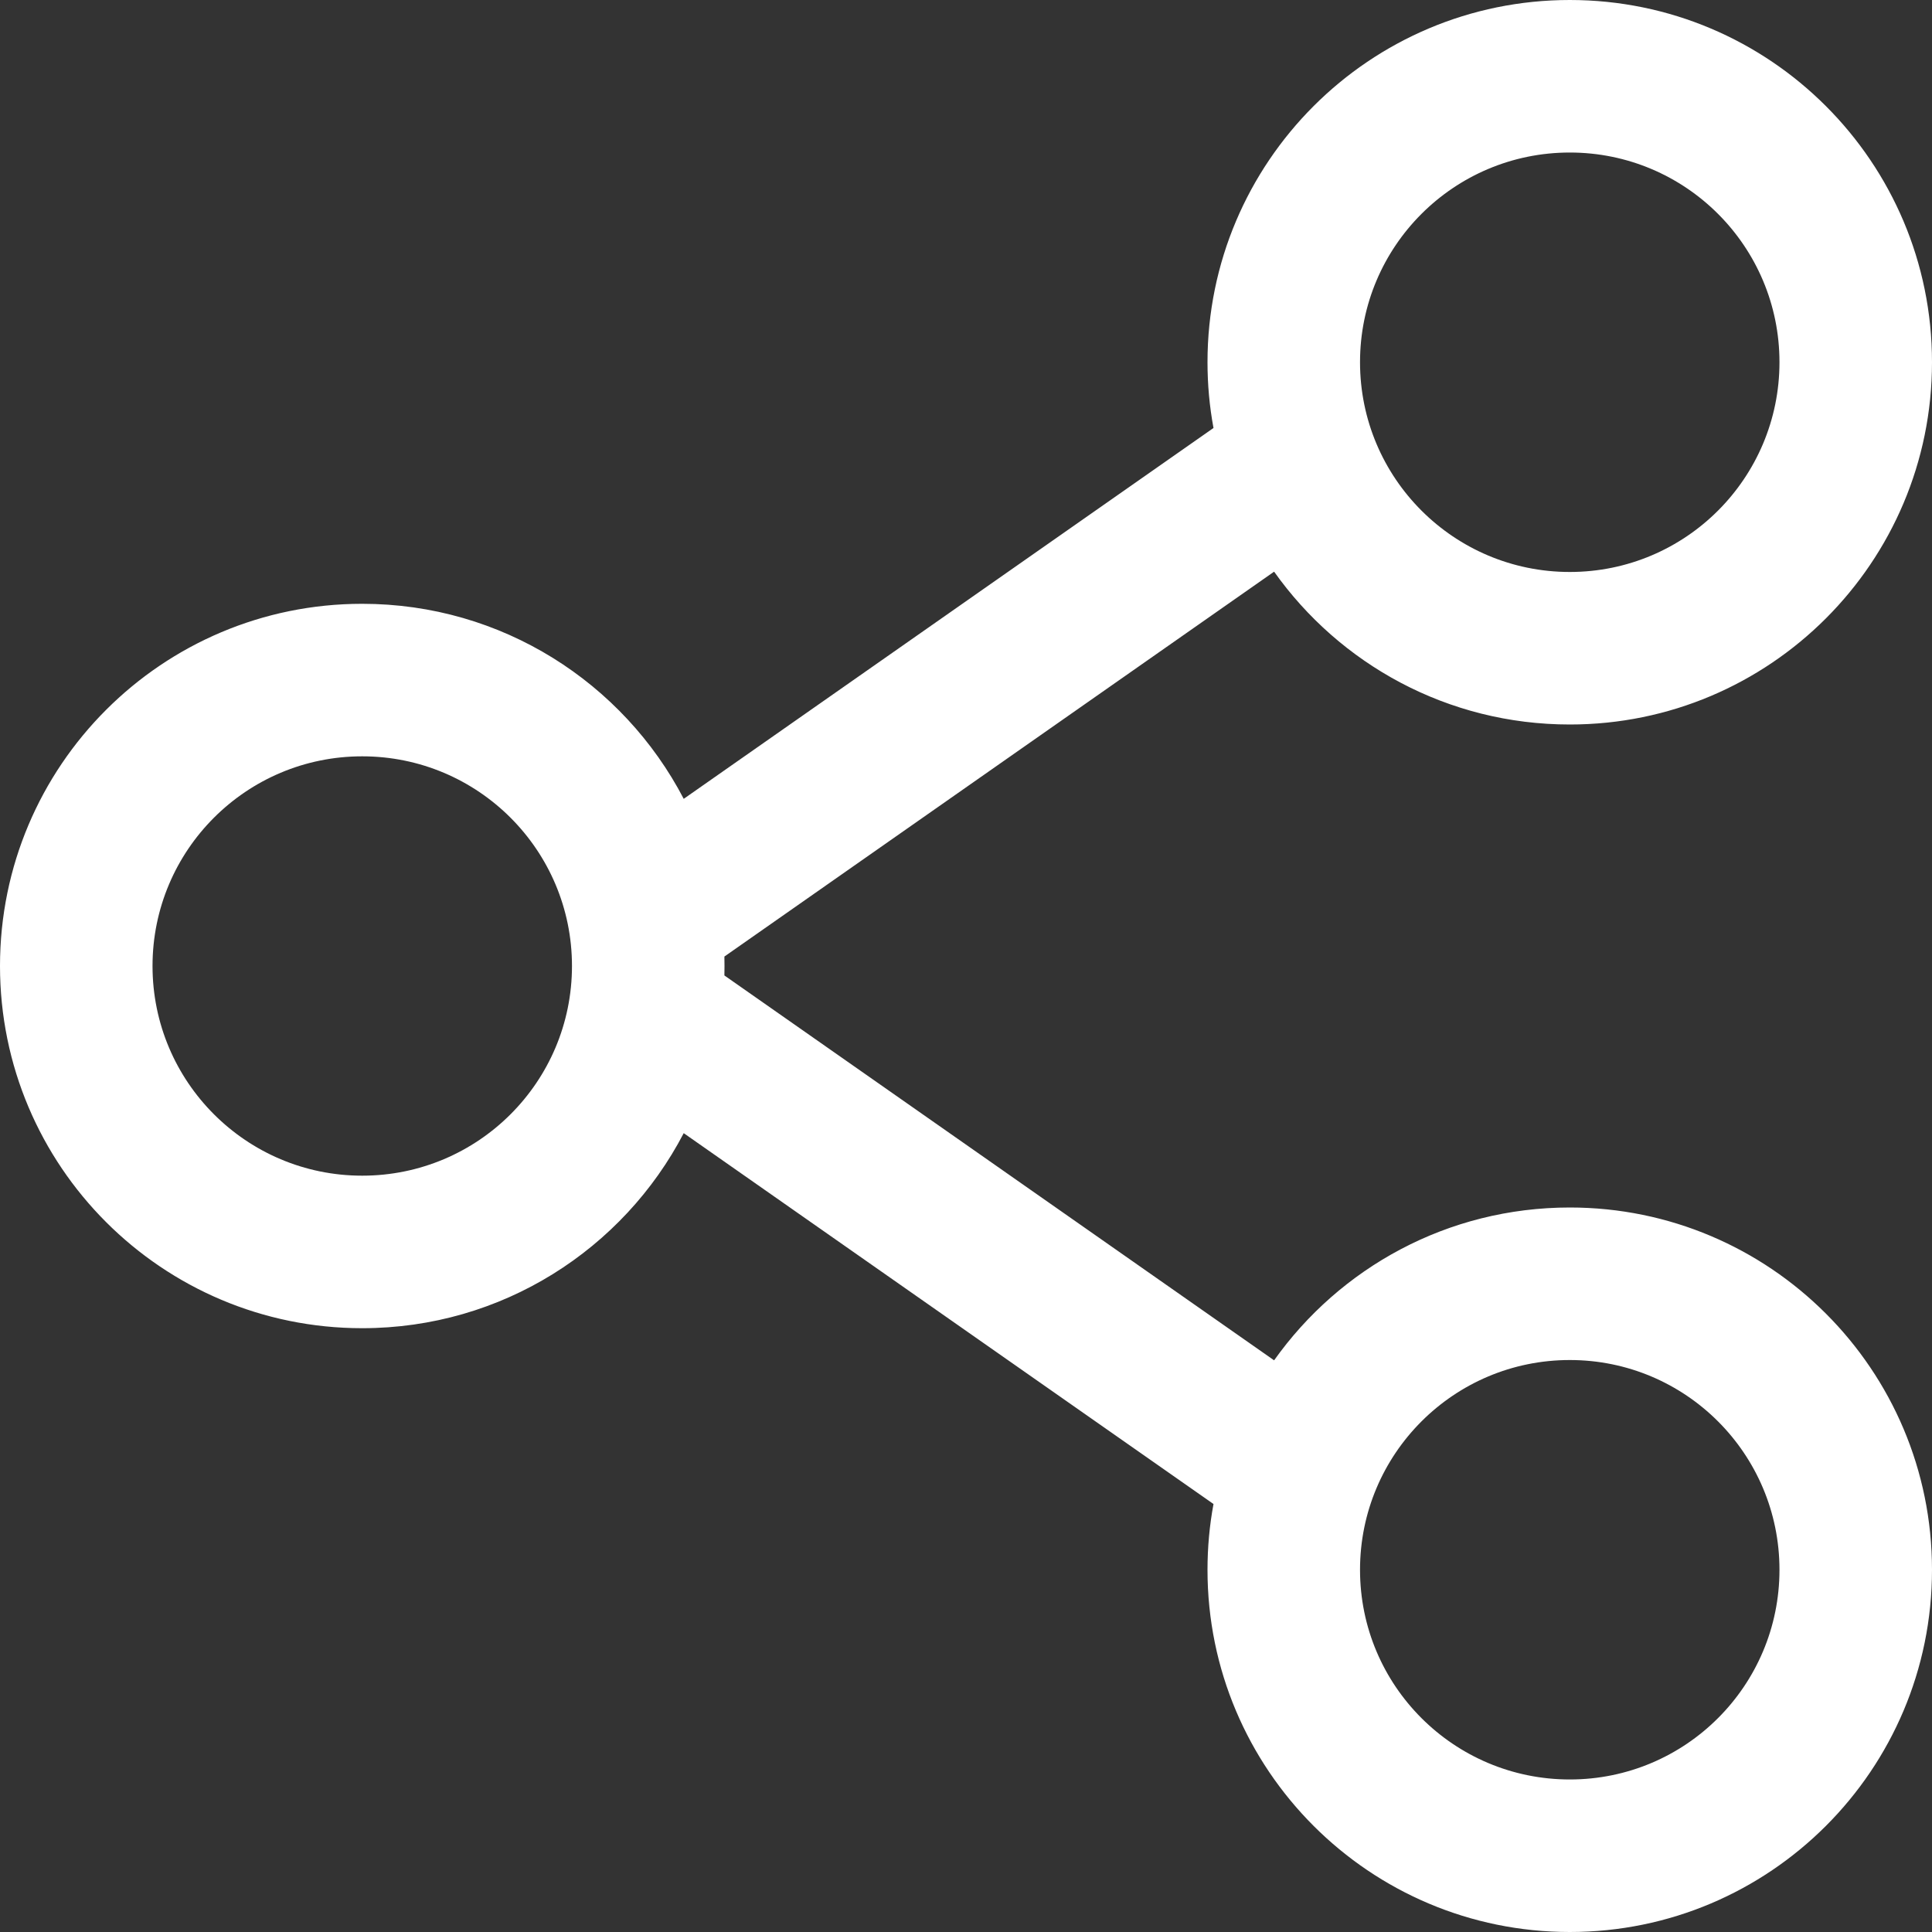 <svg width="19" height="19" viewBox="0 0 19 19" fill="none" xmlns="http://www.w3.org/2000/svg">
<rect x="0" y="0" width="19" height="19" fill="#333333" stroke="none"/>
<path fill-rule="evenodd" clip-rule="evenodd" d="M15.438 5.625C16.577 5.625 17.5 4.702 17.5 3.562C17.5 2.423 16.577 1.5 15.438 1.5C14.298 1.5 13.375 2.423 13.375 3.562C13.375 4.702 14.298 5.625 15.438 5.625ZM15.438 7.125C17.405 7.125 19 5.53 19 3.562C19 1.595 17.405 0 15.438 0C13.47 0 11.875 1.595 11.875 3.562C11.875 3.783 11.895 3.999 11.934 4.209L6.724 7.856C6.13 6.716 4.937 5.938 3.562 5.938C1.595 5.938 0 7.532 0 9.5C0 11.467 1.595 13.062 3.562 13.062C4.937 13.062 6.13 12.284 6.724 11.144L11.934 14.791C11.895 15.001 11.875 15.217 11.875 15.438C11.875 17.405 13.47 19 15.438 19C17.405 19 19 17.405 19 15.438C19 13.47 17.405 11.875 15.438 11.875C14.237 11.875 13.176 12.468 12.53 13.378L7.124 9.593C7.125 9.562 7.125 9.531 7.125 9.5C7.125 9.469 7.125 9.438 7.124 9.407L12.53 5.622C13.176 6.532 14.237 7.125 15.438 7.125ZM5.625 9.5C5.625 10.639 4.702 11.562 3.562 11.562C2.423 11.562 1.5 10.639 1.5 9.5C1.5 8.361 2.423 7.438 3.562 7.438C4.702 7.438 5.625 8.361 5.625 9.5ZM17.5 15.438C17.5 16.577 16.577 17.5 15.438 17.5C14.298 17.5 13.375 16.577 13.375 15.438C13.375 14.298 14.298 13.375 15.438 13.375C16.577 13.375 17.5 14.298 17.5 15.438Z" fill="white"/>
</svg>
